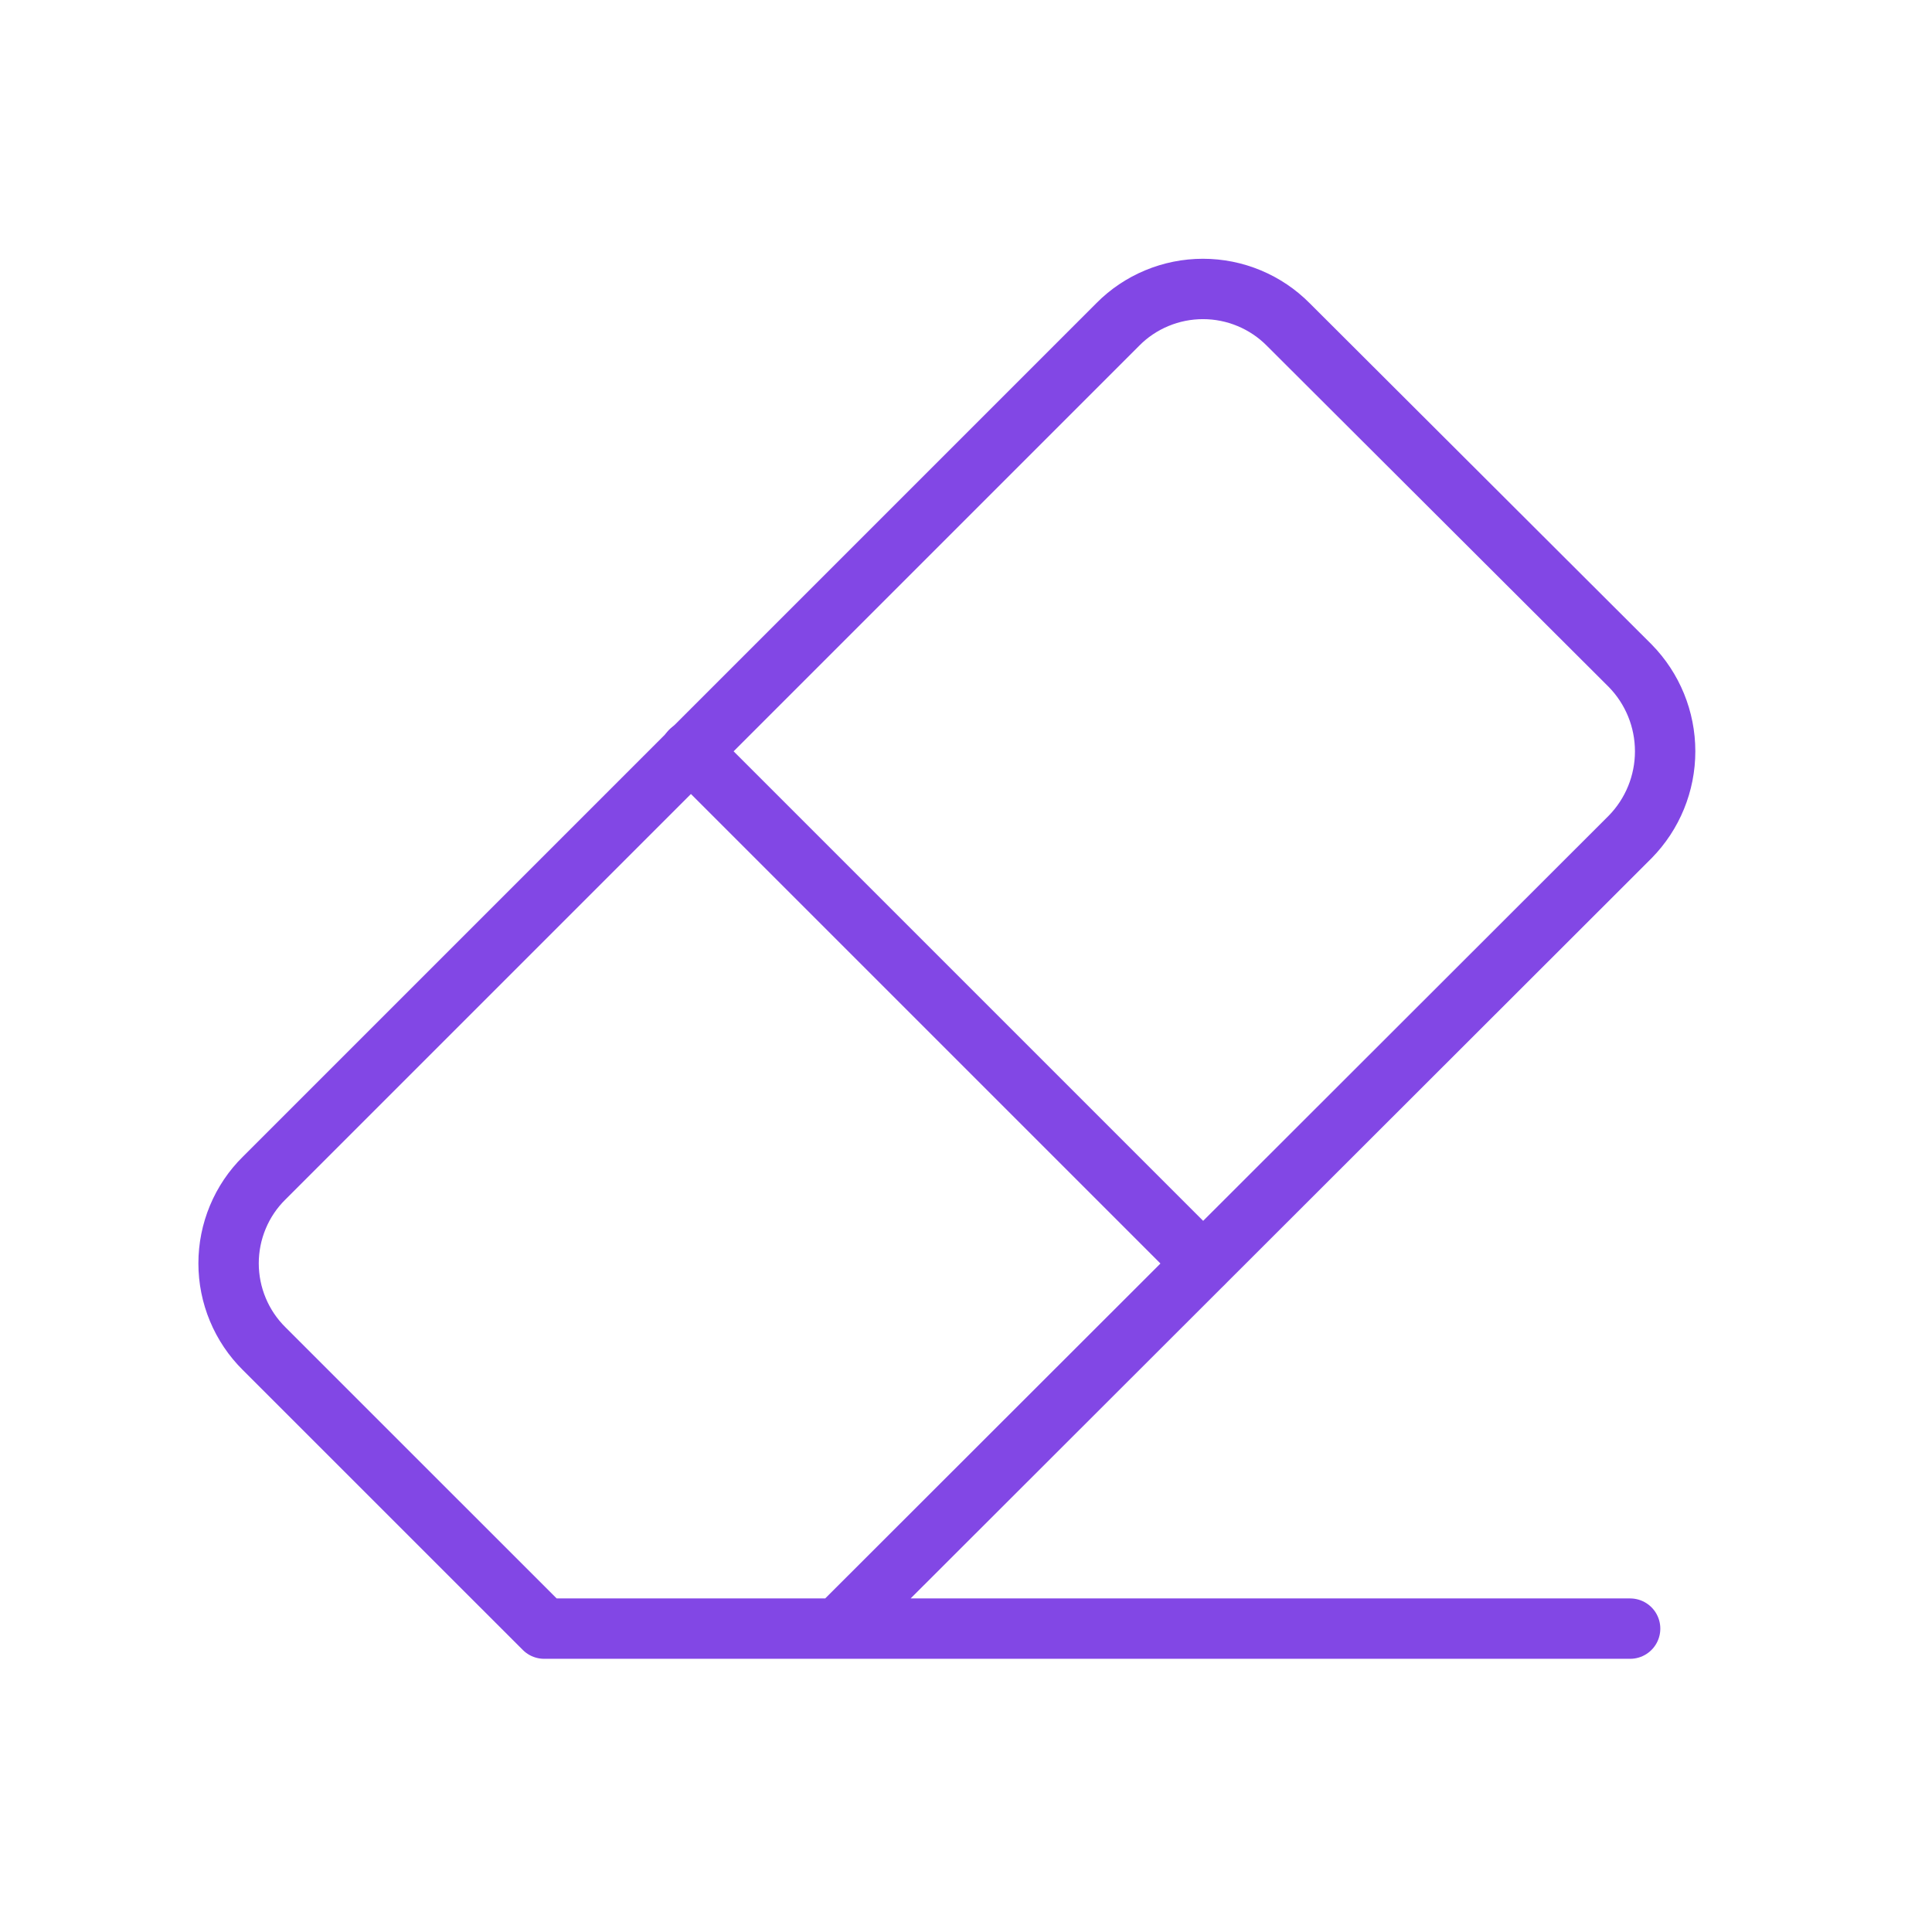 <svg width="32" height="32" viewBox="0 0 32 32" fill="none" xmlns="http://www.w3.org/2000/svg">
<path d="M11.438 12.438L19.925 20.925" stroke="#8247E5" stroke-linecap="round" stroke-linejoin="round"/>
<path d="M27 26.975H9.013L4.375 22.338C4.188 22.153 4.04 21.933 3.939 21.69C3.838 21.448 3.786 21.188 3.786 20.925C3.786 20.662 3.838 20.402 3.939 20.16C4.04 19.917 4.188 19.697 4.375 19.513L18.513 5.375C18.697 5.188 18.917 5.04 19.16 4.939C19.402 4.838 19.662 4.786 19.925 4.786C20.188 4.786 20.448 4.838 20.69 4.939C20.933 5.04 21.153 5.188 21.338 5.375L27 11.025C27.372 11.404 27.58 11.913 27.58 12.444C27.58 12.975 27.372 13.484 27 13.863L13.875 26.975" stroke="#8247E5" stroke-linecap="round" stroke-linejoin="round"/>
</svg>
